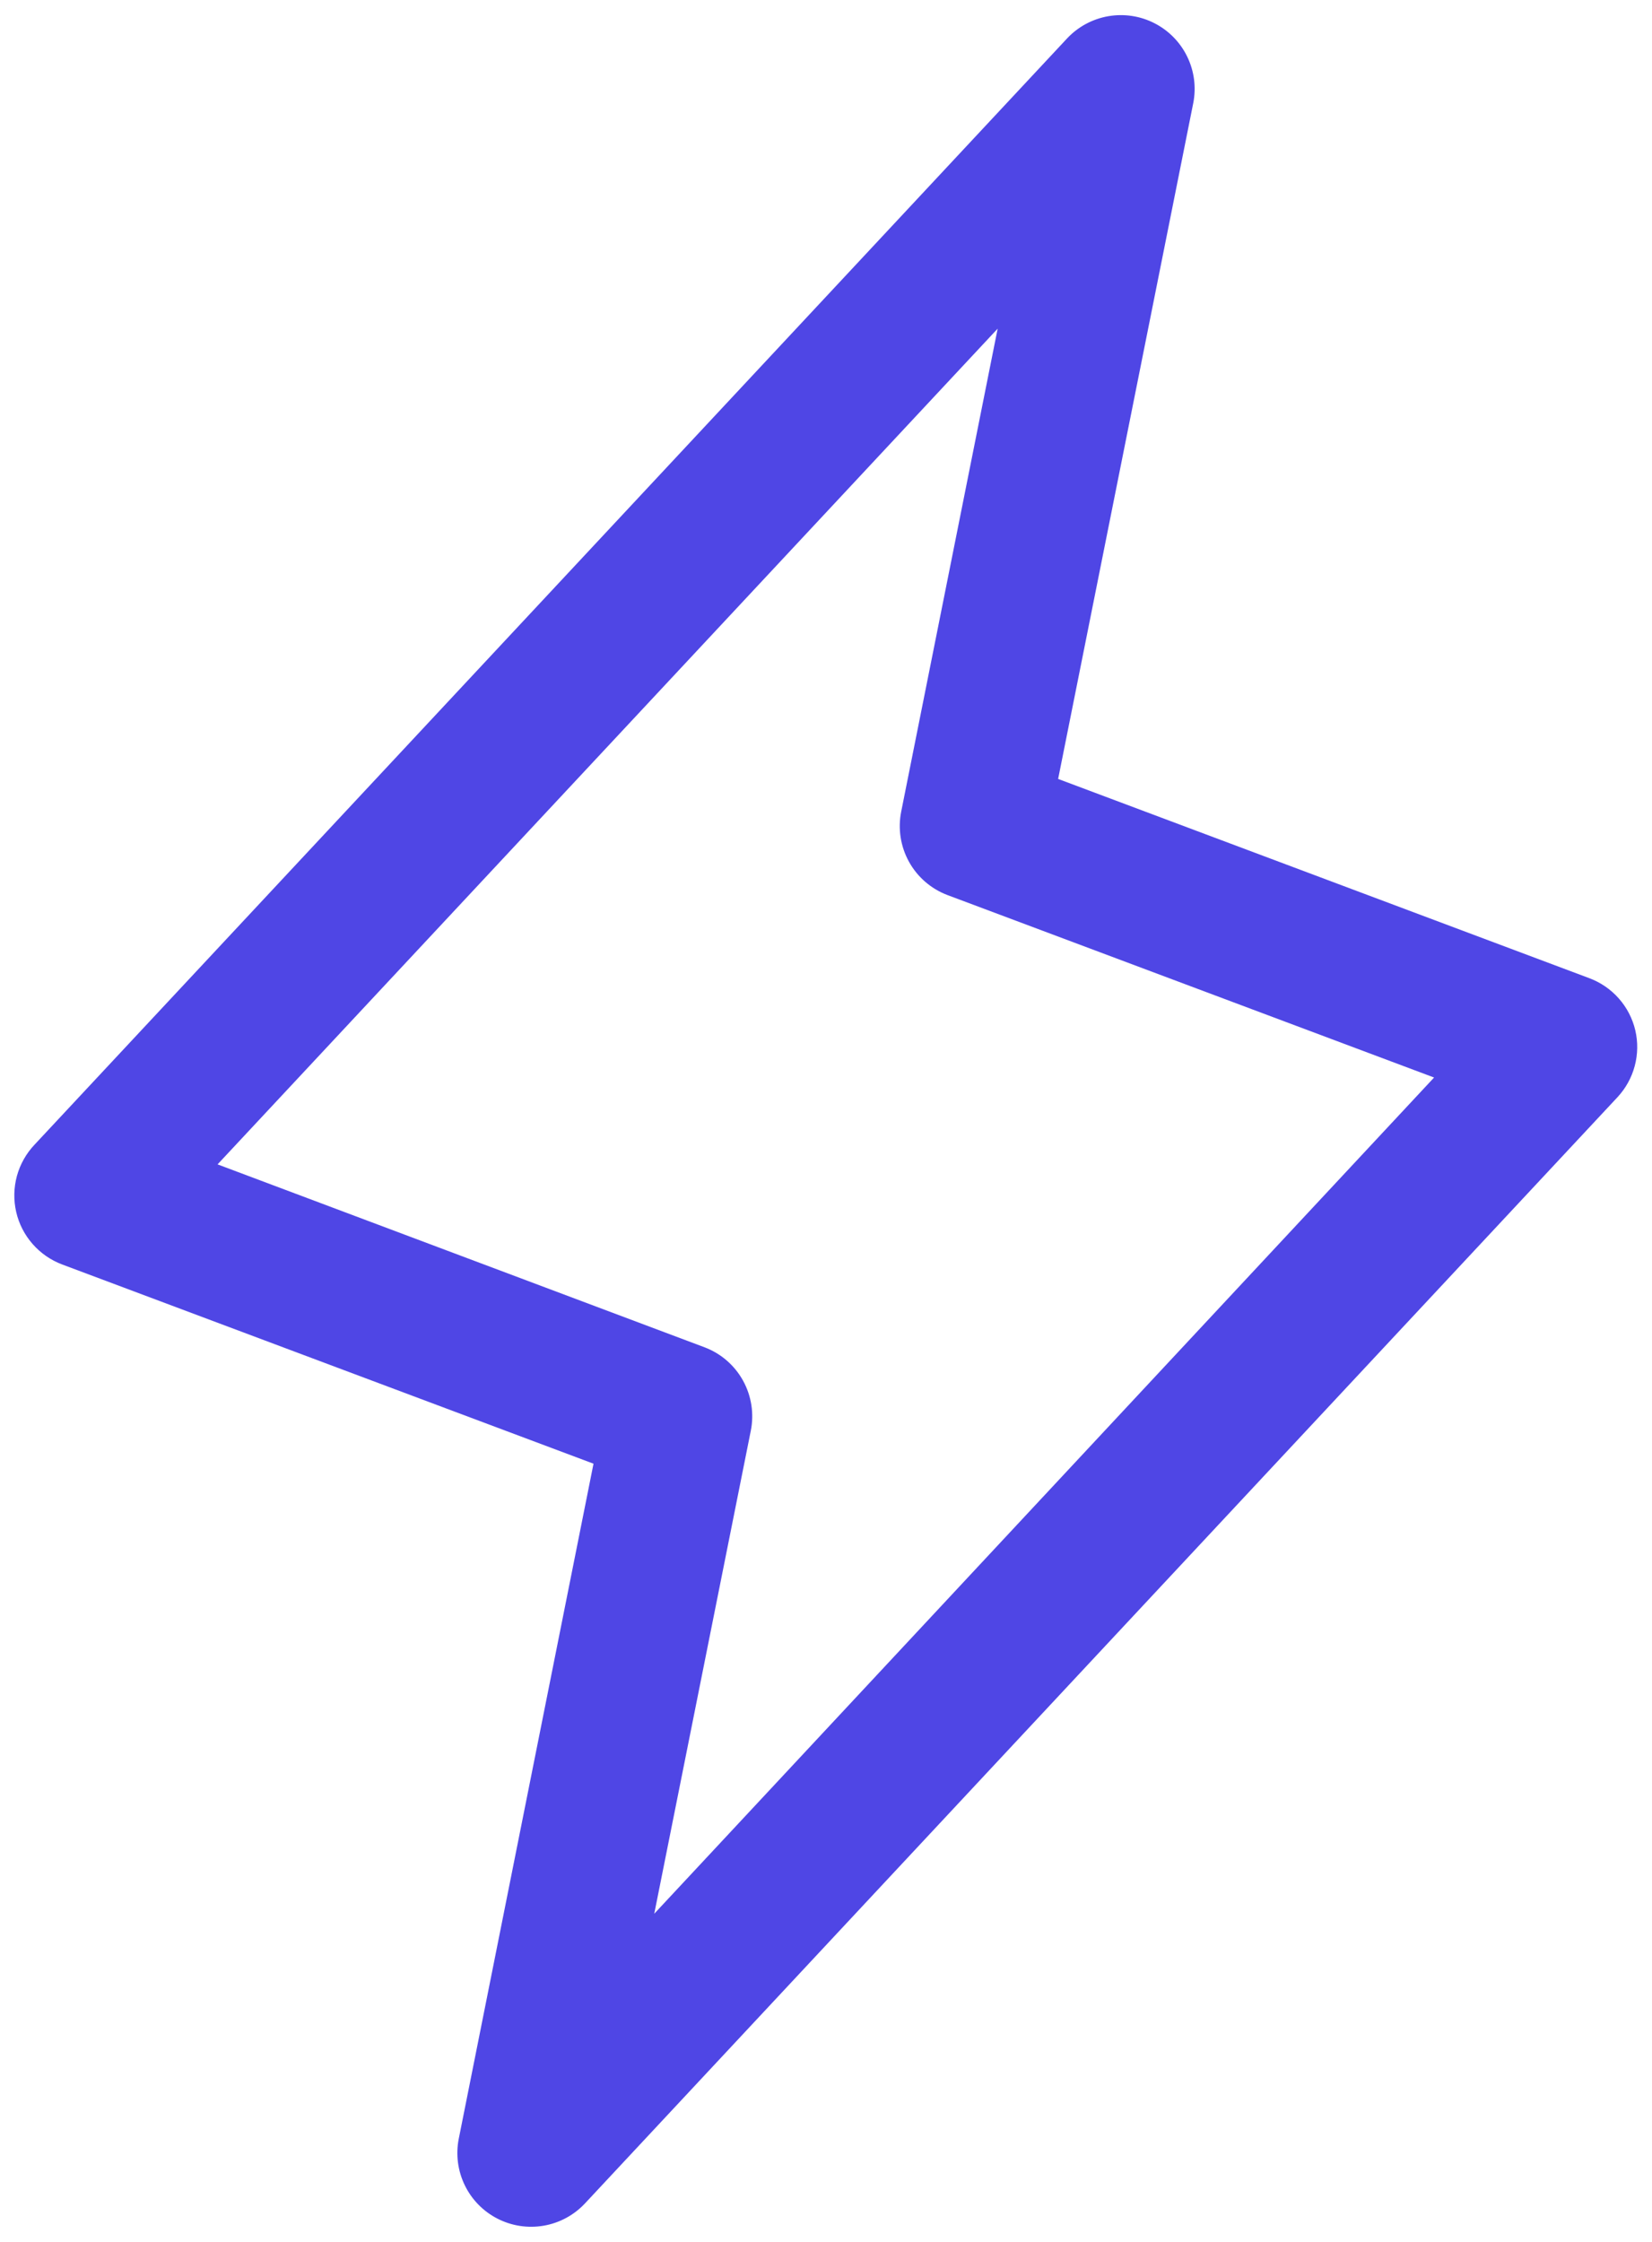 <svg width="56" height="76" viewBox="0 0 56 76" fill="none" xmlns="http://www.w3.org/2000/svg">
<path d="M55.434 34.928C55.34 34.528 55.148 34.156 54.875 33.848C54.602 33.539 54.258 33.303 53.872 33.159L35.869 26.406L40.45 3.491C40.554 2.958 40.482 2.407 40.244 1.919C40.007 1.431 39.617 1.034 39.134 0.787C38.651 0.54 38.101 0.457 37.567 0.55C37.032 0.643 36.543 0.907 36.172 1.303L1.172 38.803C0.888 39.103 0.682 39.468 0.573 39.866C0.465 40.265 0.457 40.684 0.549 41.086C0.642 41.489 0.833 41.862 1.106 42.172C1.378 42.483 1.723 42.721 2.109 42.866L20.119 49.619L15.55 72.509C15.446 73.042 15.519 73.594 15.756 74.081C15.993 74.569 16.383 74.966 16.866 75.213C17.349 75.46 17.899 75.543 18.433 75.45C18.968 75.357 19.457 75.093 19.828 74.697L54.828 37.197C55.107 36.897 55.309 36.534 55.414 36.138C55.52 35.743 55.527 35.327 55.434 34.928ZM22.178 64.875L25.45 48.506C25.567 47.926 25.474 47.322 25.188 46.804C24.902 46.285 24.441 45.885 23.888 45.675L7.375 39.472L33.819 11.141L30.55 27.509C30.433 28.09 30.526 28.693 30.812 29.212C31.098 29.73 31.559 30.13 32.113 30.341L48.613 36.528L22.178 64.875Z" fill="#4F46E5"/>
</svg>
